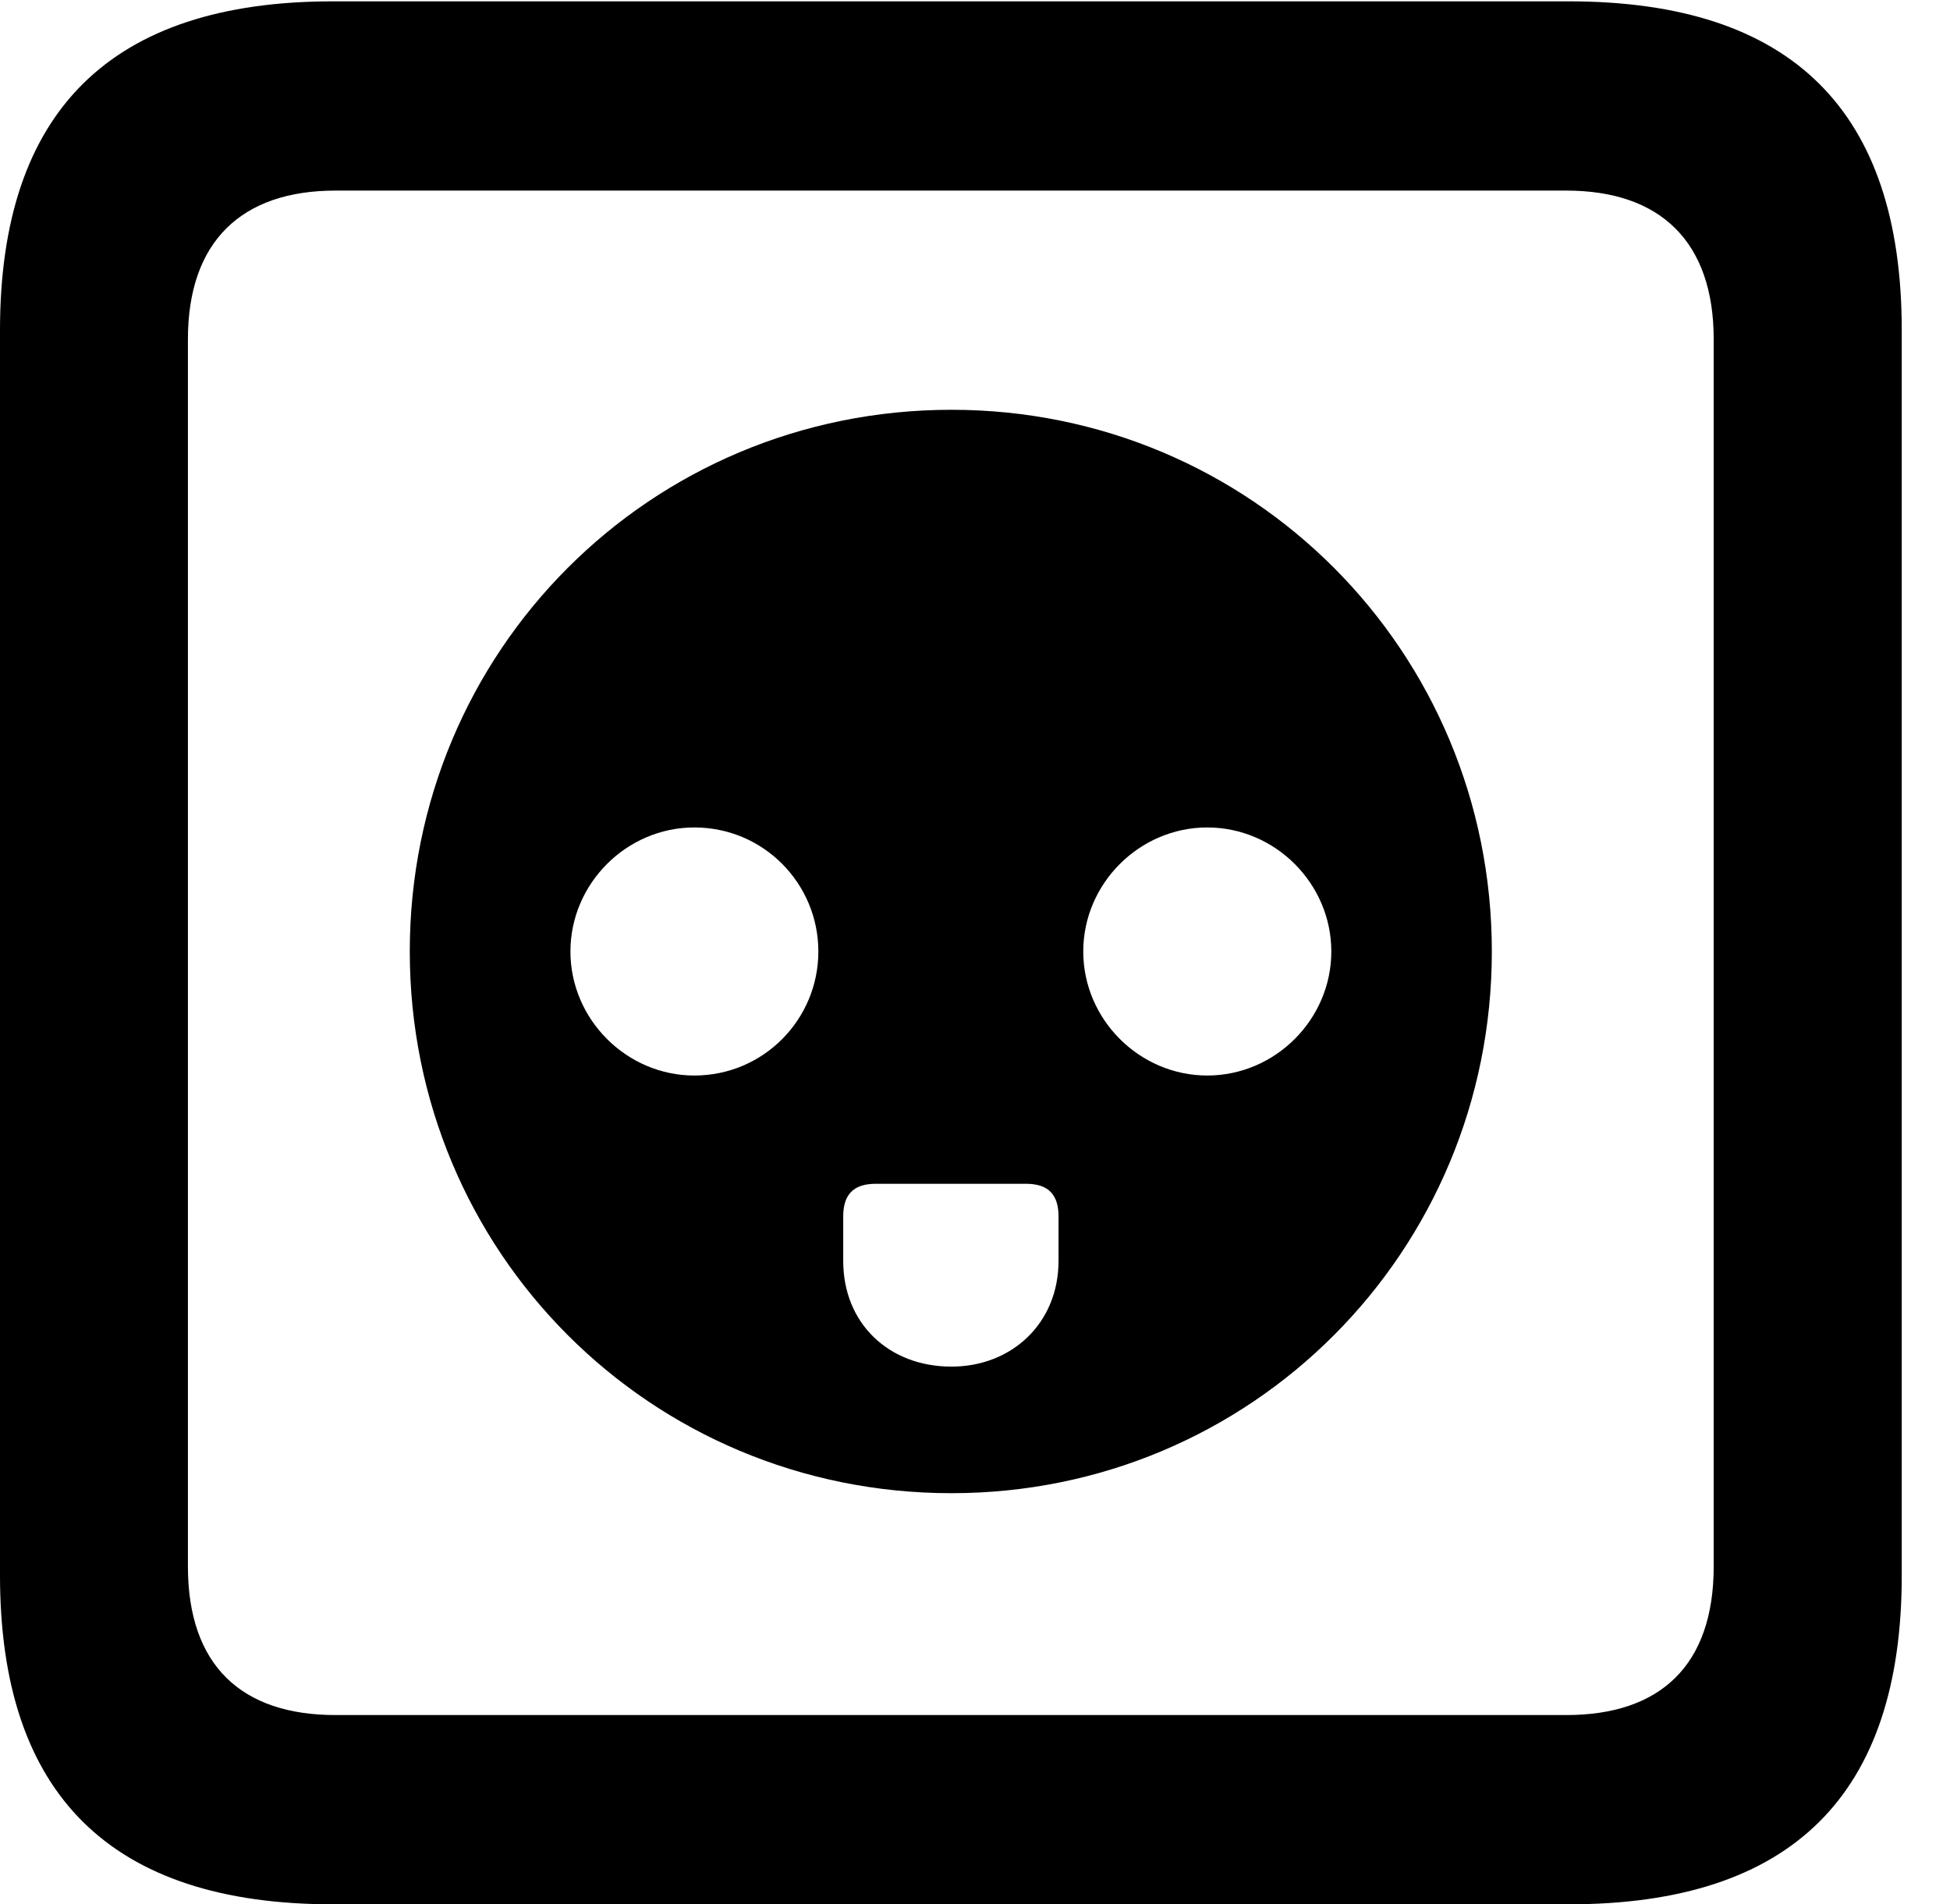 <svg version="1.1" xmlns="http://www.w3.org/2000/svg" xmlns:xlink="http://www.w3.org/1999/xlink" width="14.59" height="14.248" viewBox="0 0 14.59 14.248">
 <g>
  <rect height="14.248" opacity="0" width="14.59" x="0" y="0"/>
  <path d="M2.49 14.248L11.738 14.248C13.408 14.248 14.229 13.428 14.229 11.787L14.229 2.471C14.229 0.83 13.408 0.01 11.738 0.01L2.49 0.01C0.83 0.01 0 0.83 0 2.471L0 11.787C0 13.428 0.83 14.248 2.49 14.248ZM2.51 12.832C1.807 12.832 1.406 12.461 1.406 11.719L1.406 2.539C1.406 1.807 1.807 1.426 2.51 1.426L11.719 1.426C12.422 1.426 12.822 1.807 12.822 2.539L12.822 11.719C12.822 12.461 12.422 12.832 11.719 12.832Z" fill="currentColor"/>
  <path d="M7.119 11.172C9.365 11.172 11.162 9.365 11.162 7.119C11.162 4.873 9.365 3.066 7.119 3.066C4.863 3.066 3.066 4.873 3.066 7.119C3.066 9.365 4.863 11.172 7.119 11.172ZM5.195 8.047C4.688 8.047 4.268 7.627 4.268 7.119C4.268 6.611 4.688 6.191 5.195 6.191C5.713 6.191 6.123 6.611 6.123 7.119C6.123 7.627 5.713 8.047 5.195 8.047ZM9.033 8.047C8.525 8.047 8.105 7.627 8.105 7.119C8.105 6.611 8.525 6.191 9.033 6.191C9.541 6.191 9.961 6.611 9.961 7.119C9.961 7.627 9.541 8.047 9.033 8.047ZM7.119 10.225C6.65 10.225 6.309 9.902 6.309 9.434L6.309 9.102C6.309 8.936 6.387 8.857 6.553 8.857L7.676 8.857C7.842 8.857 7.92 8.936 7.92 9.102L7.92 9.434C7.92 9.902 7.568 10.225 7.119 10.225Z" fill="currentColor"/>
 </g>
</svg>
